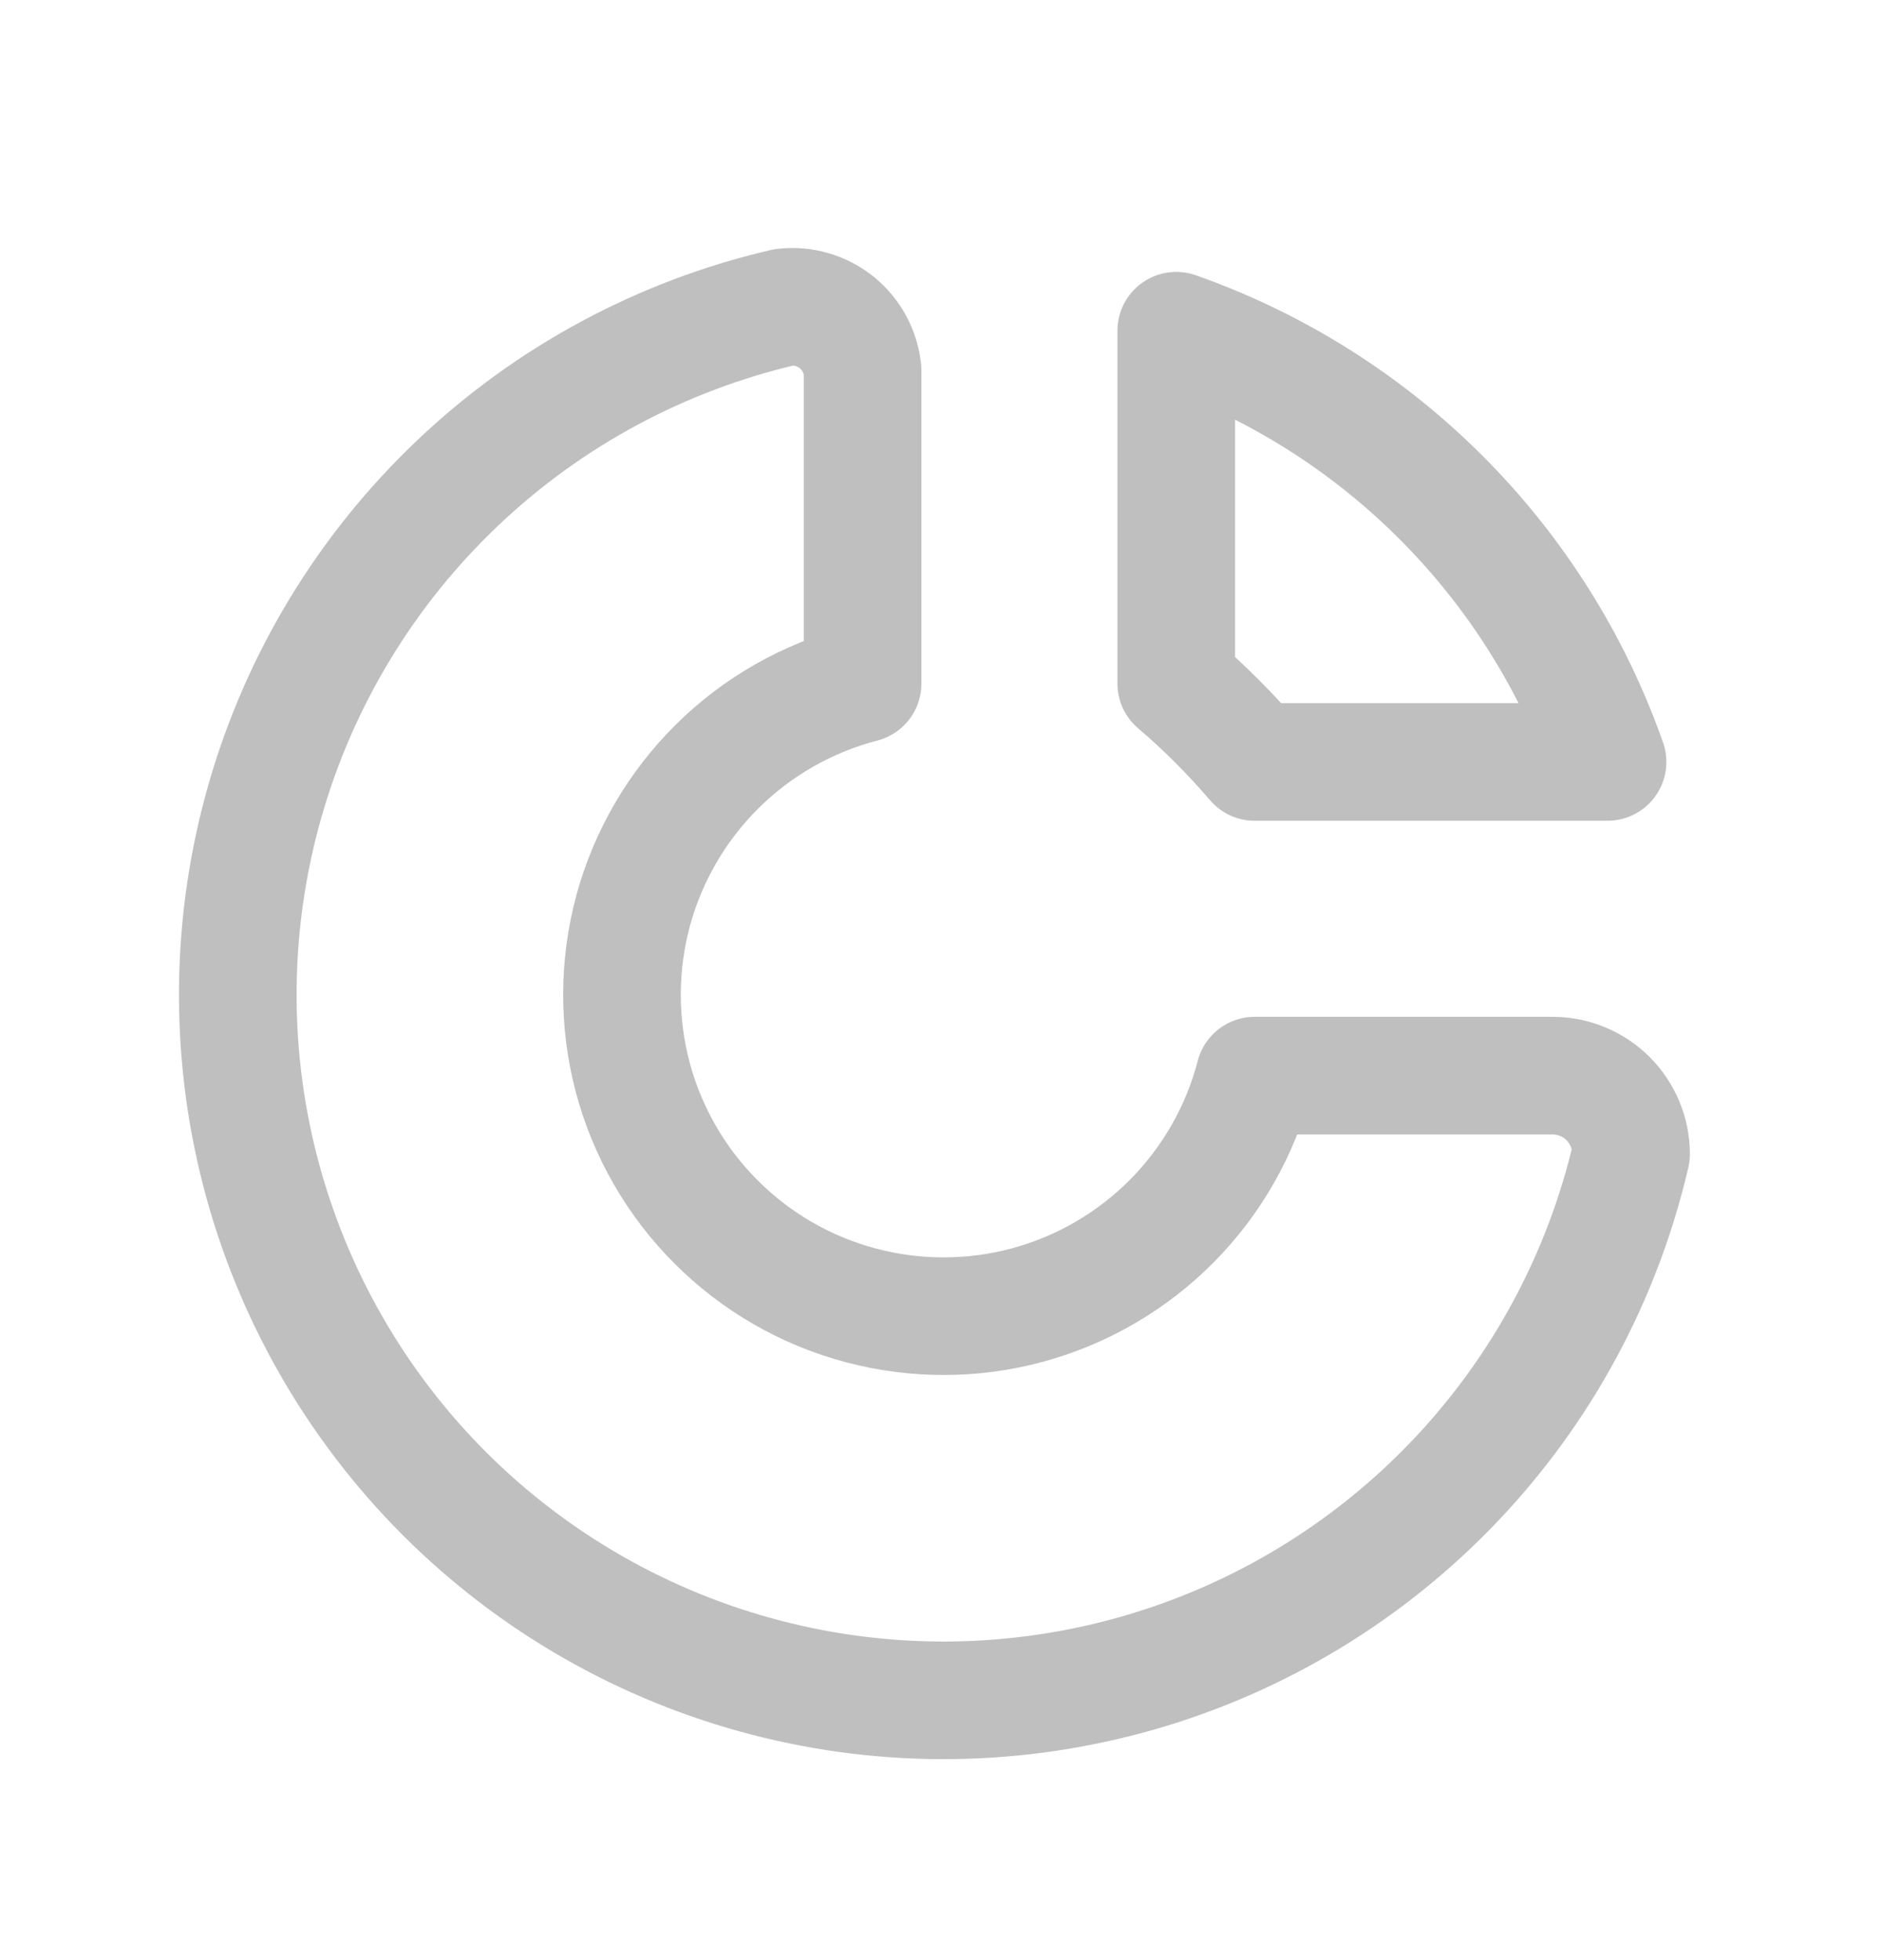 <svg width="24" height="25" viewBox="0 0 24 25" fill="none" xmlns="http://www.w3.org/2000/svg">
<g clip-path="url(#clip0_1223_28866)">
<path d="M10 3.919C8.435 4.282 6.997 5.056 5.833 6.163C4.669 7.269 3.822 8.666 3.38 10.21C2.938 11.754 2.917 13.388 3.319 14.942C3.722 16.497 4.533 17.915 5.668 19.051C6.804 20.186 8.222 20.997 9.777 21.399C11.331 21.802 12.965 21.781 14.509 21.339C16.053 20.897 17.45 20.05 18.556 18.886C19.663 17.722 20.437 16.284 20.8 14.719C20.8 14.454 20.694 14.2 20.507 14.012C20.319 13.825 20.065 13.719 19.8 13.719H16C15.818 14.418 15.455 15.057 14.947 15.57C14.439 16.084 13.804 16.454 13.107 16.644C12.411 16.833 11.676 16.835 10.978 16.649C10.28 16.464 9.643 16.097 9.133 15.586C8.622 15.076 8.255 14.439 8.069 13.741C7.884 13.043 7.886 12.309 8.075 11.611C8.265 10.915 8.635 10.28 9.149 9.772C9.662 9.264 10.301 8.901 11 8.719V4.719C10.987 4.601 10.951 4.486 10.894 4.381C10.837 4.277 10.76 4.185 10.667 4.11C10.574 4.036 10.467 3.981 10.352 3.948C10.238 3.915 10.118 3.905 10 3.919Z" stroke="#BFBFBF" stroke-width="1.5" stroke-linecap="round" stroke-linejoin="round"/>
<path d="M15 4.218C16.27 4.665 17.423 5.391 18.375 6.343C19.327 7.295 20.053 8.448 20.5 9.718H16C15.693 9.359 15.359 9.024 15 8.718V4.218Z" stroke="#BFBFBF" stroke-width="1.5" stroke-linecap="round" stroke-linejoin="round"/>
</g>
<defs>
<clipPath id="clip0_1223_28866">
<rect width="24" height="24" fill="white" transform="translate(0 0.718)"/>
</clipPath>
</defs>
</svg>
